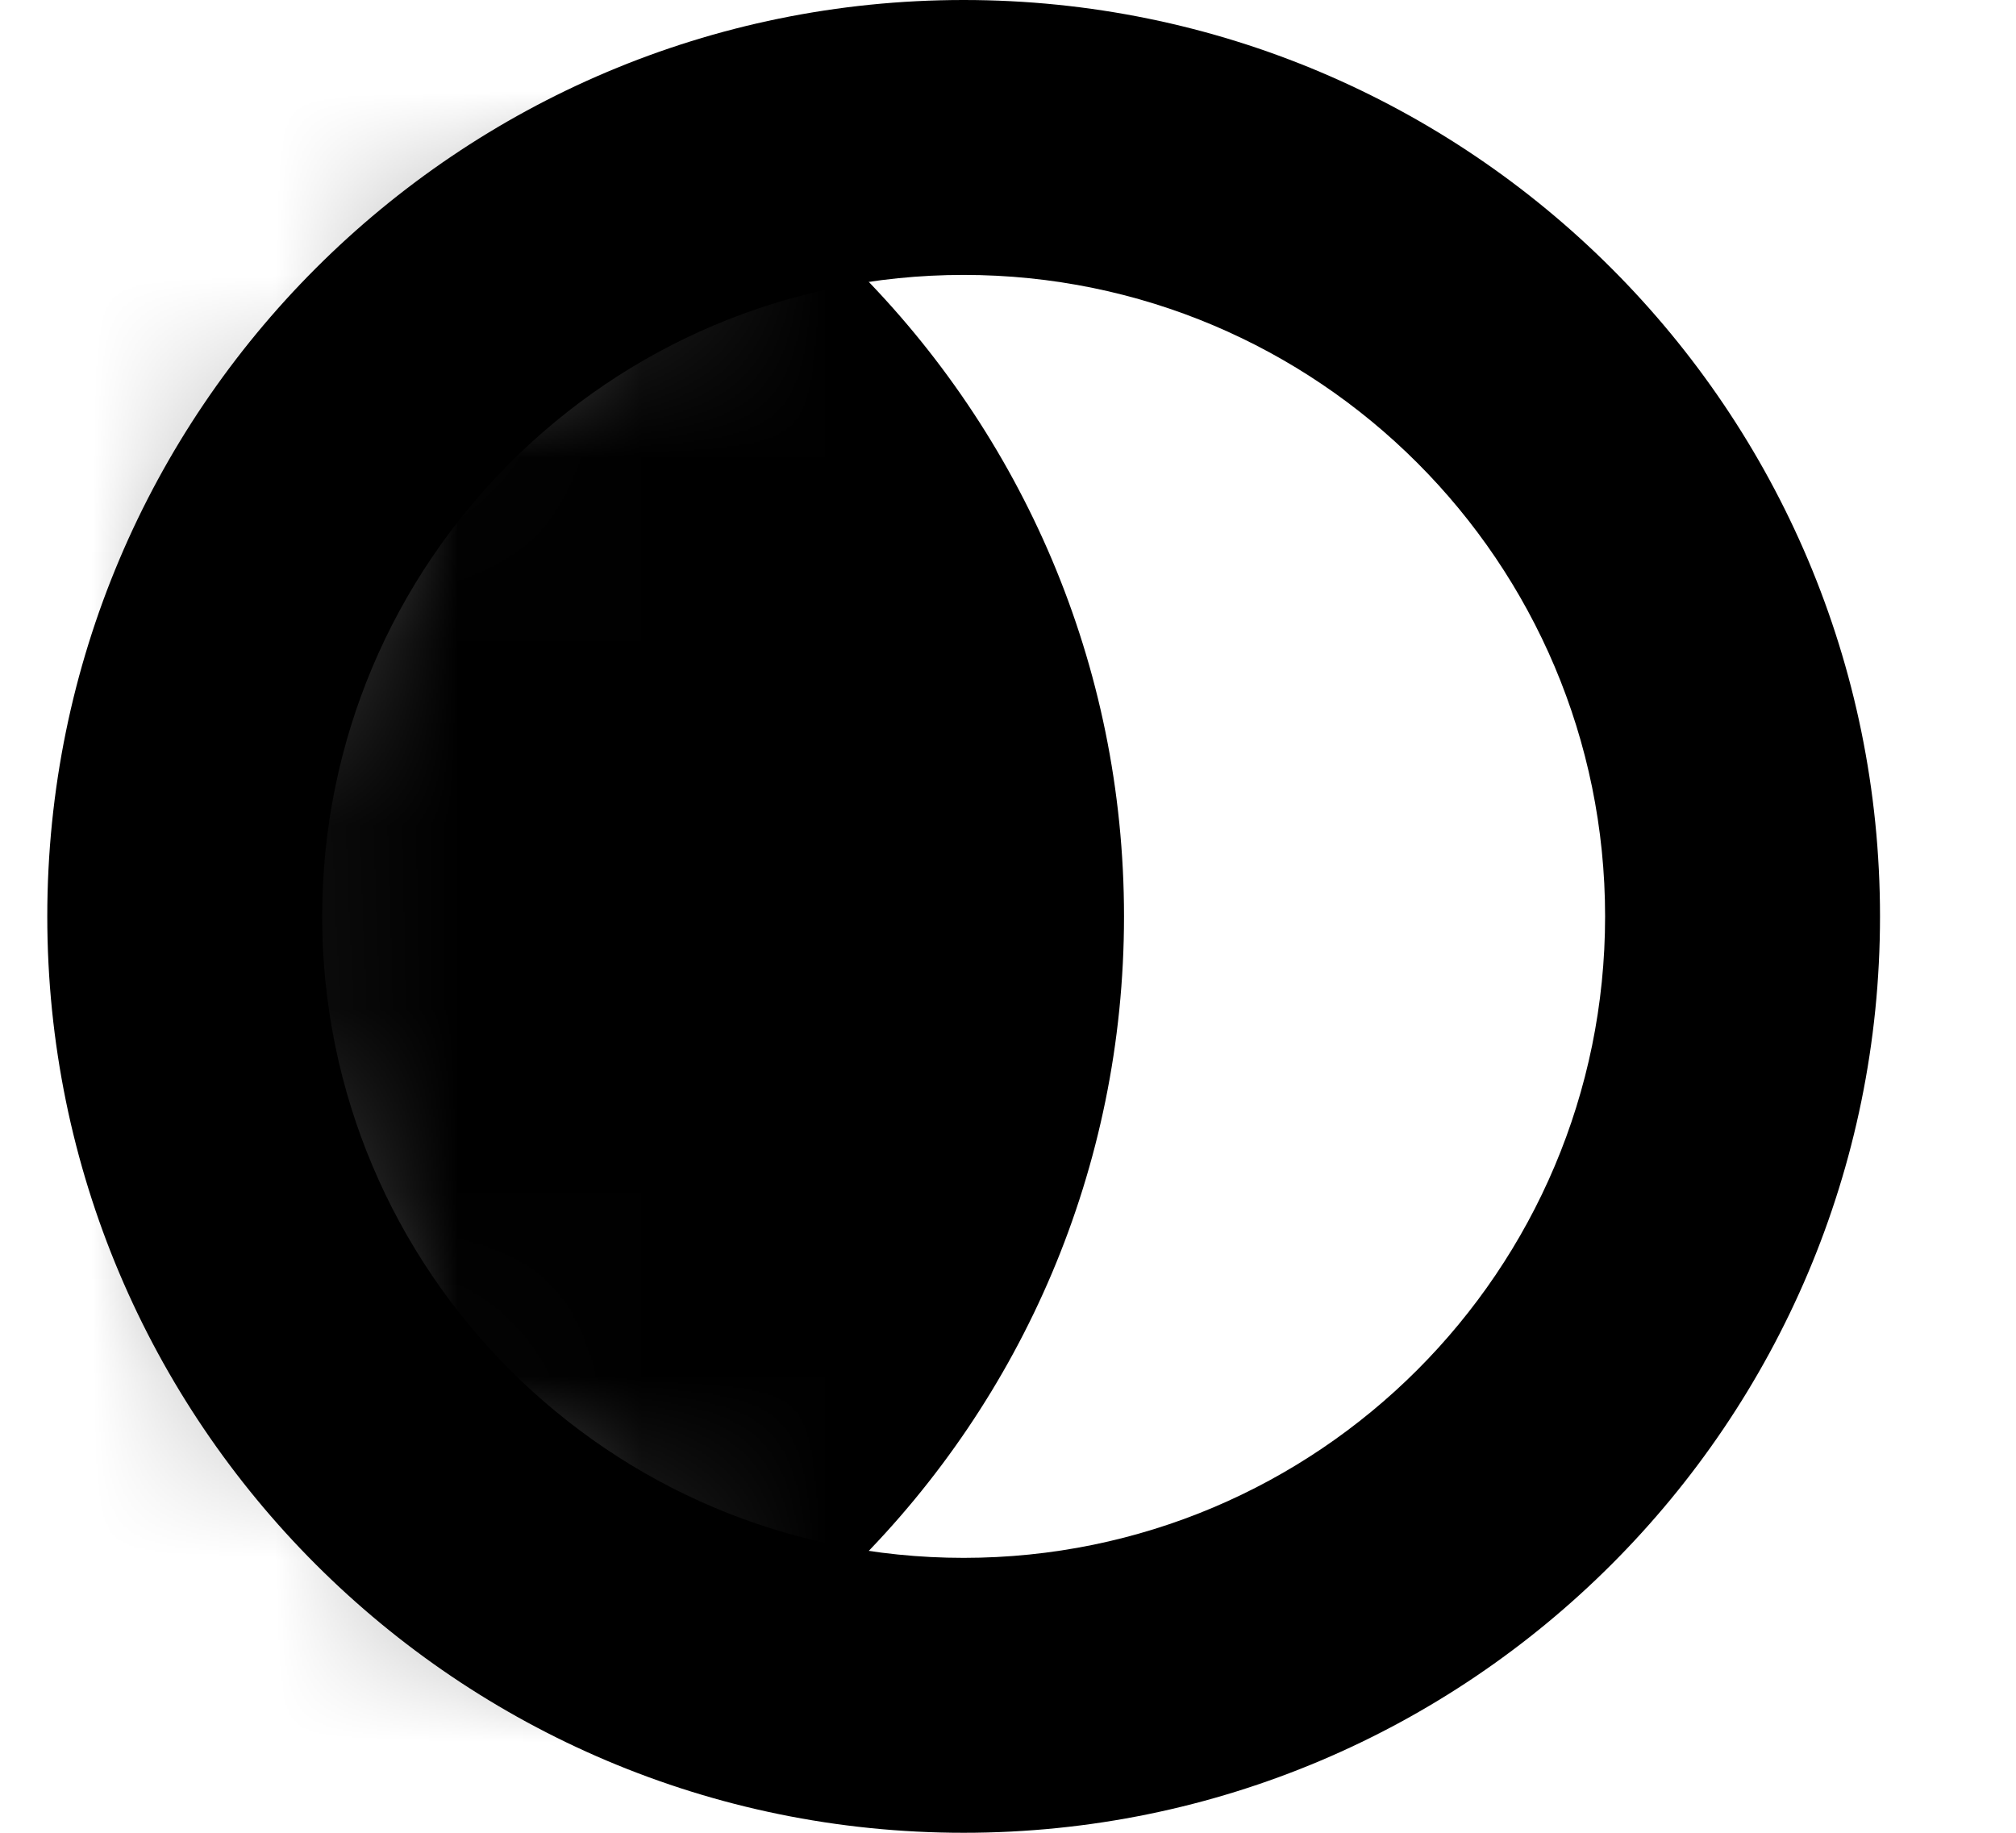 <svg xmlns="http://www.w3.org/2000/svg" fill="none" viewBox="0 0 11 10">
  <g clip-path="url(#a)">
    <path fill="currentColor" fill-rule="evenodd" d="M5.258 8.5c1.933 0 3.5-1.567 3.5-3.5s-1.567-3.5-3.5-3.5c-1.933 0-3.5 1.567-3.5 3.5s1.567 3.5 3.5 3.5Zm0 1.5c2.761 0 5-2.239 5-5S8.019 0 5.258 0C2.496 0 .258 2.239.258 5s2.239 5 5 5Z" clip-rule="evenodd"/>
    <mask id="b" width="11" height="10" x="0" y="0" maskUnits="userSpaceOnUse" style="mask-type:alpha">
      <circle cx="5.258" cy="5" r="4.25" fill="currentColor"/>
    </mask>
    <g mask="url(#b)">
      <path fill="#000" d="M6.133 5c0 2.761-2.239 5-5 5-2.761 0-5-2.239-5-5s2.239-5 5-5c2.761 0 5 2.239 5 5Z"/>
    </g>
  </g>
  <defs>
    <clipPath id="a">
      <path fill="#fff" d="M.258 0h10v10h-10z"/>
    </clipPath>
  </defs>
</svg>